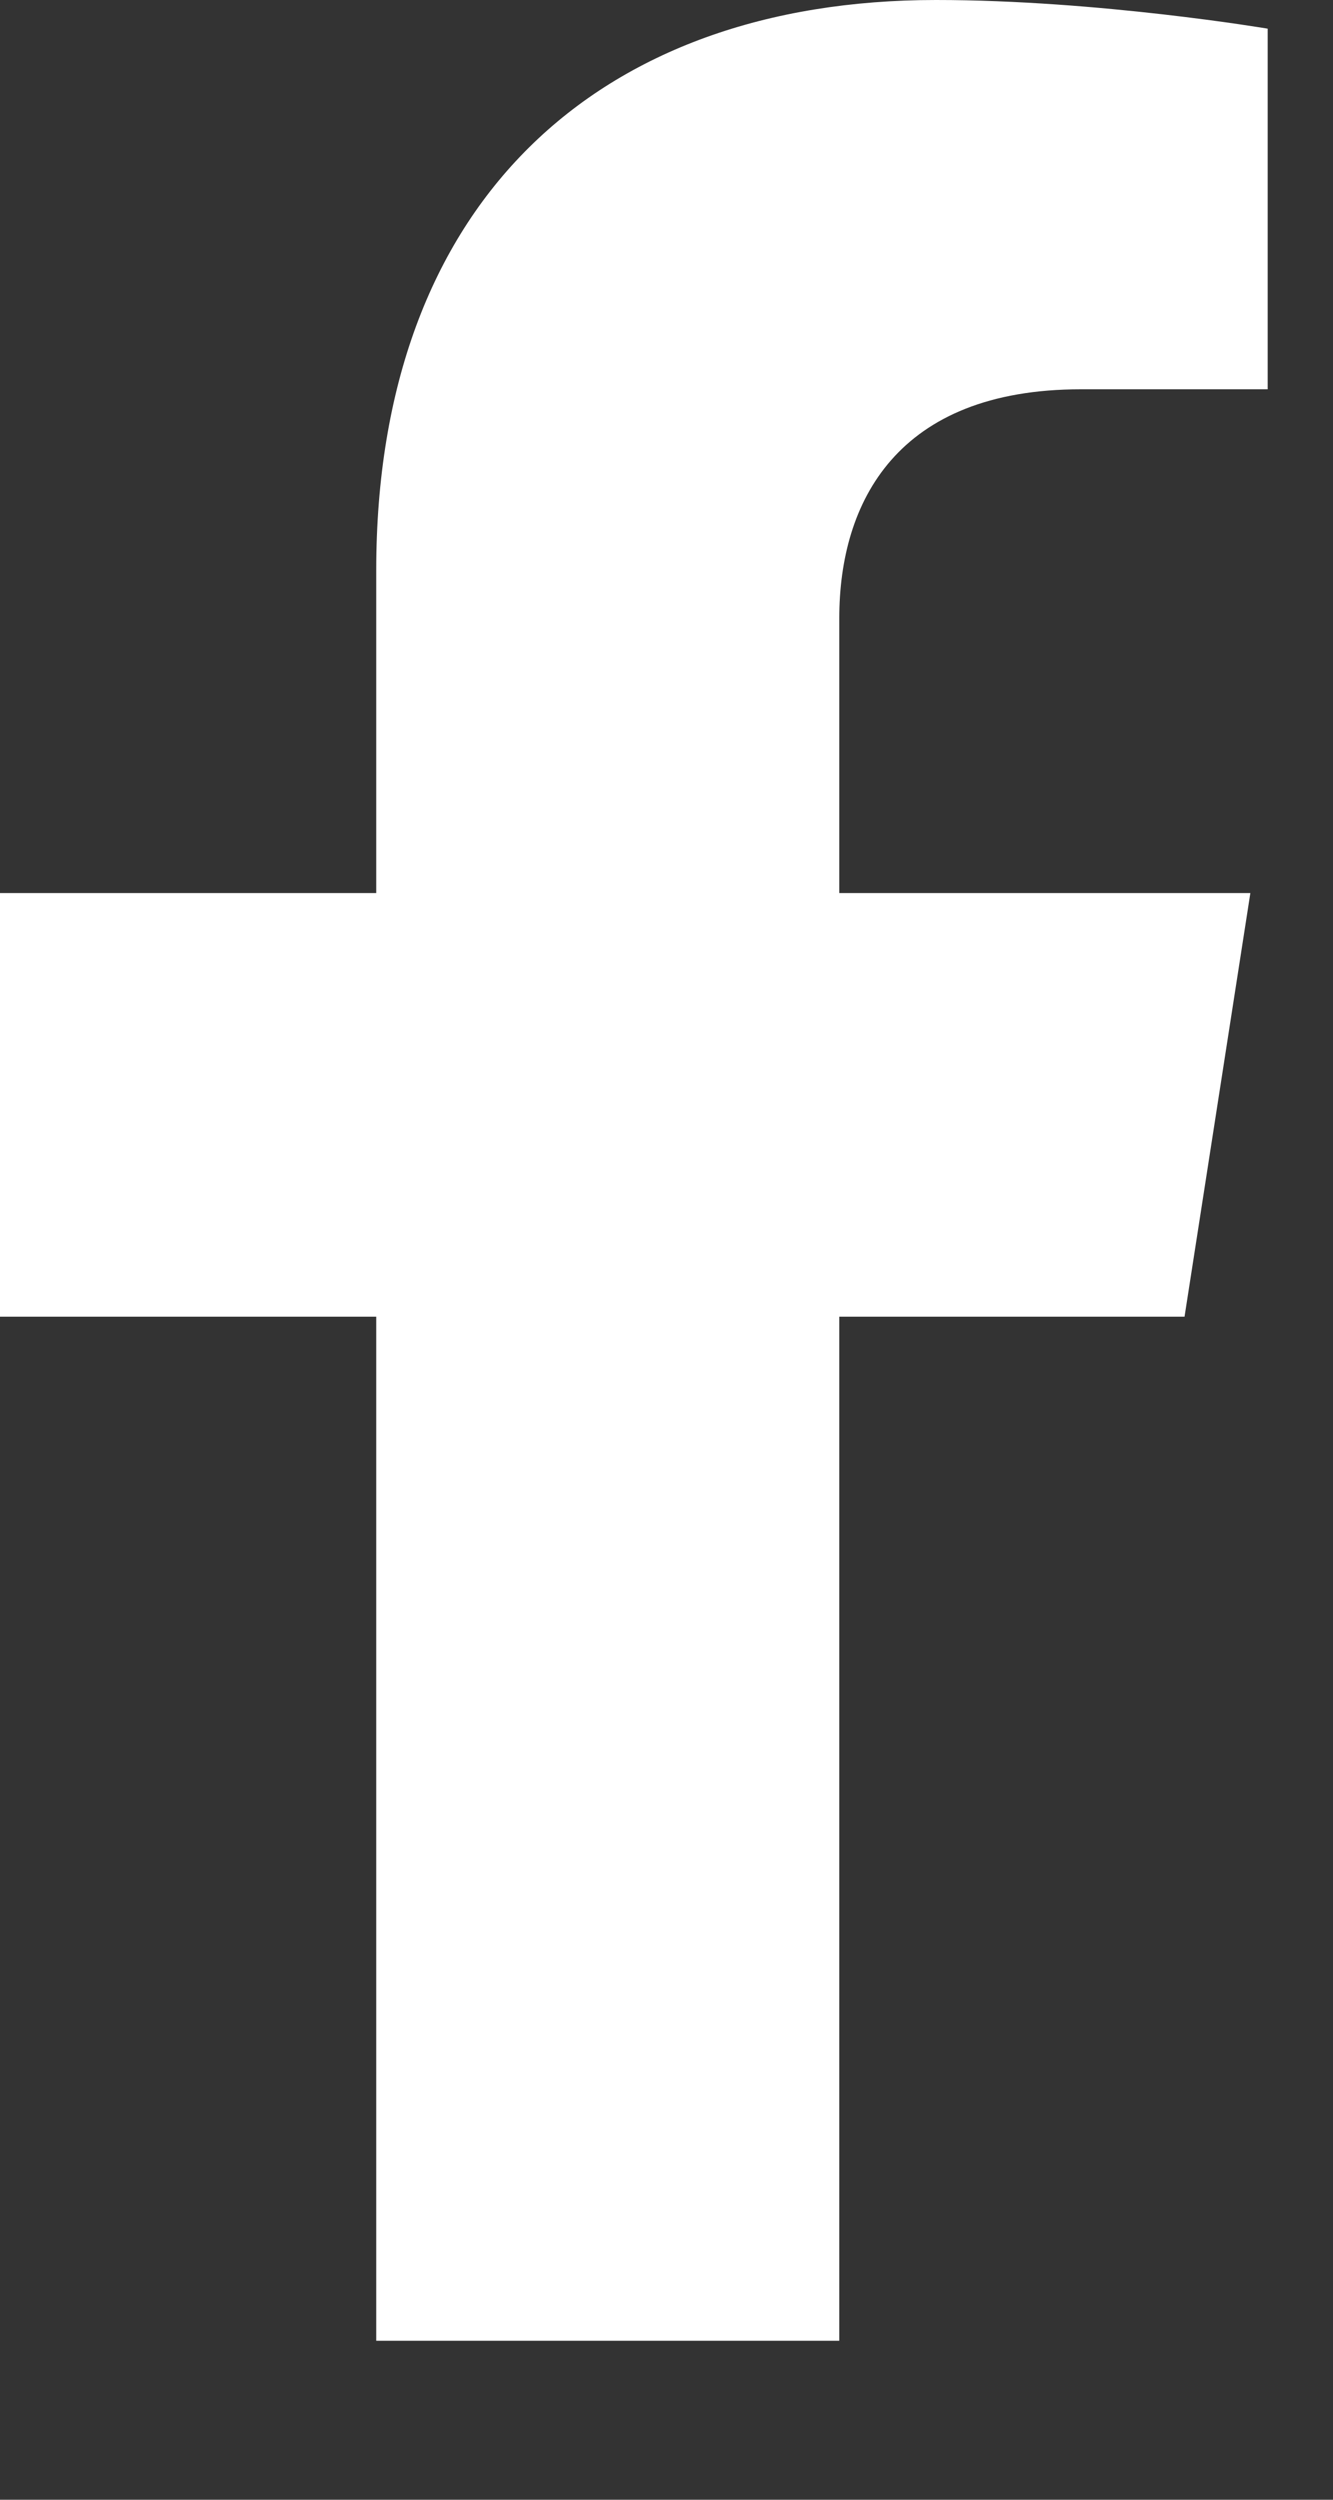 <svg width="8" height="15" viewBox="0 0 8 15" fill="none" xmlns="http://www.w3.org/2000/svg">
<rect x="0" y="0" width="8" height="15" fill="#333333" stroke="none"/>
<path d="M7.109 7.901L7.504 5.359H5.037V3.709C5.037 3.014 5.382 2.336 6.487 2.336H7.608V0.172C7.608 0.172 6.59 0 5.617 0C3.586 0 2.258 1.217 2.258 3.421V5.359H0V7.901H2.258V14.046H5.037V7.901H7.109Z" fill="white"/>
</svg>
